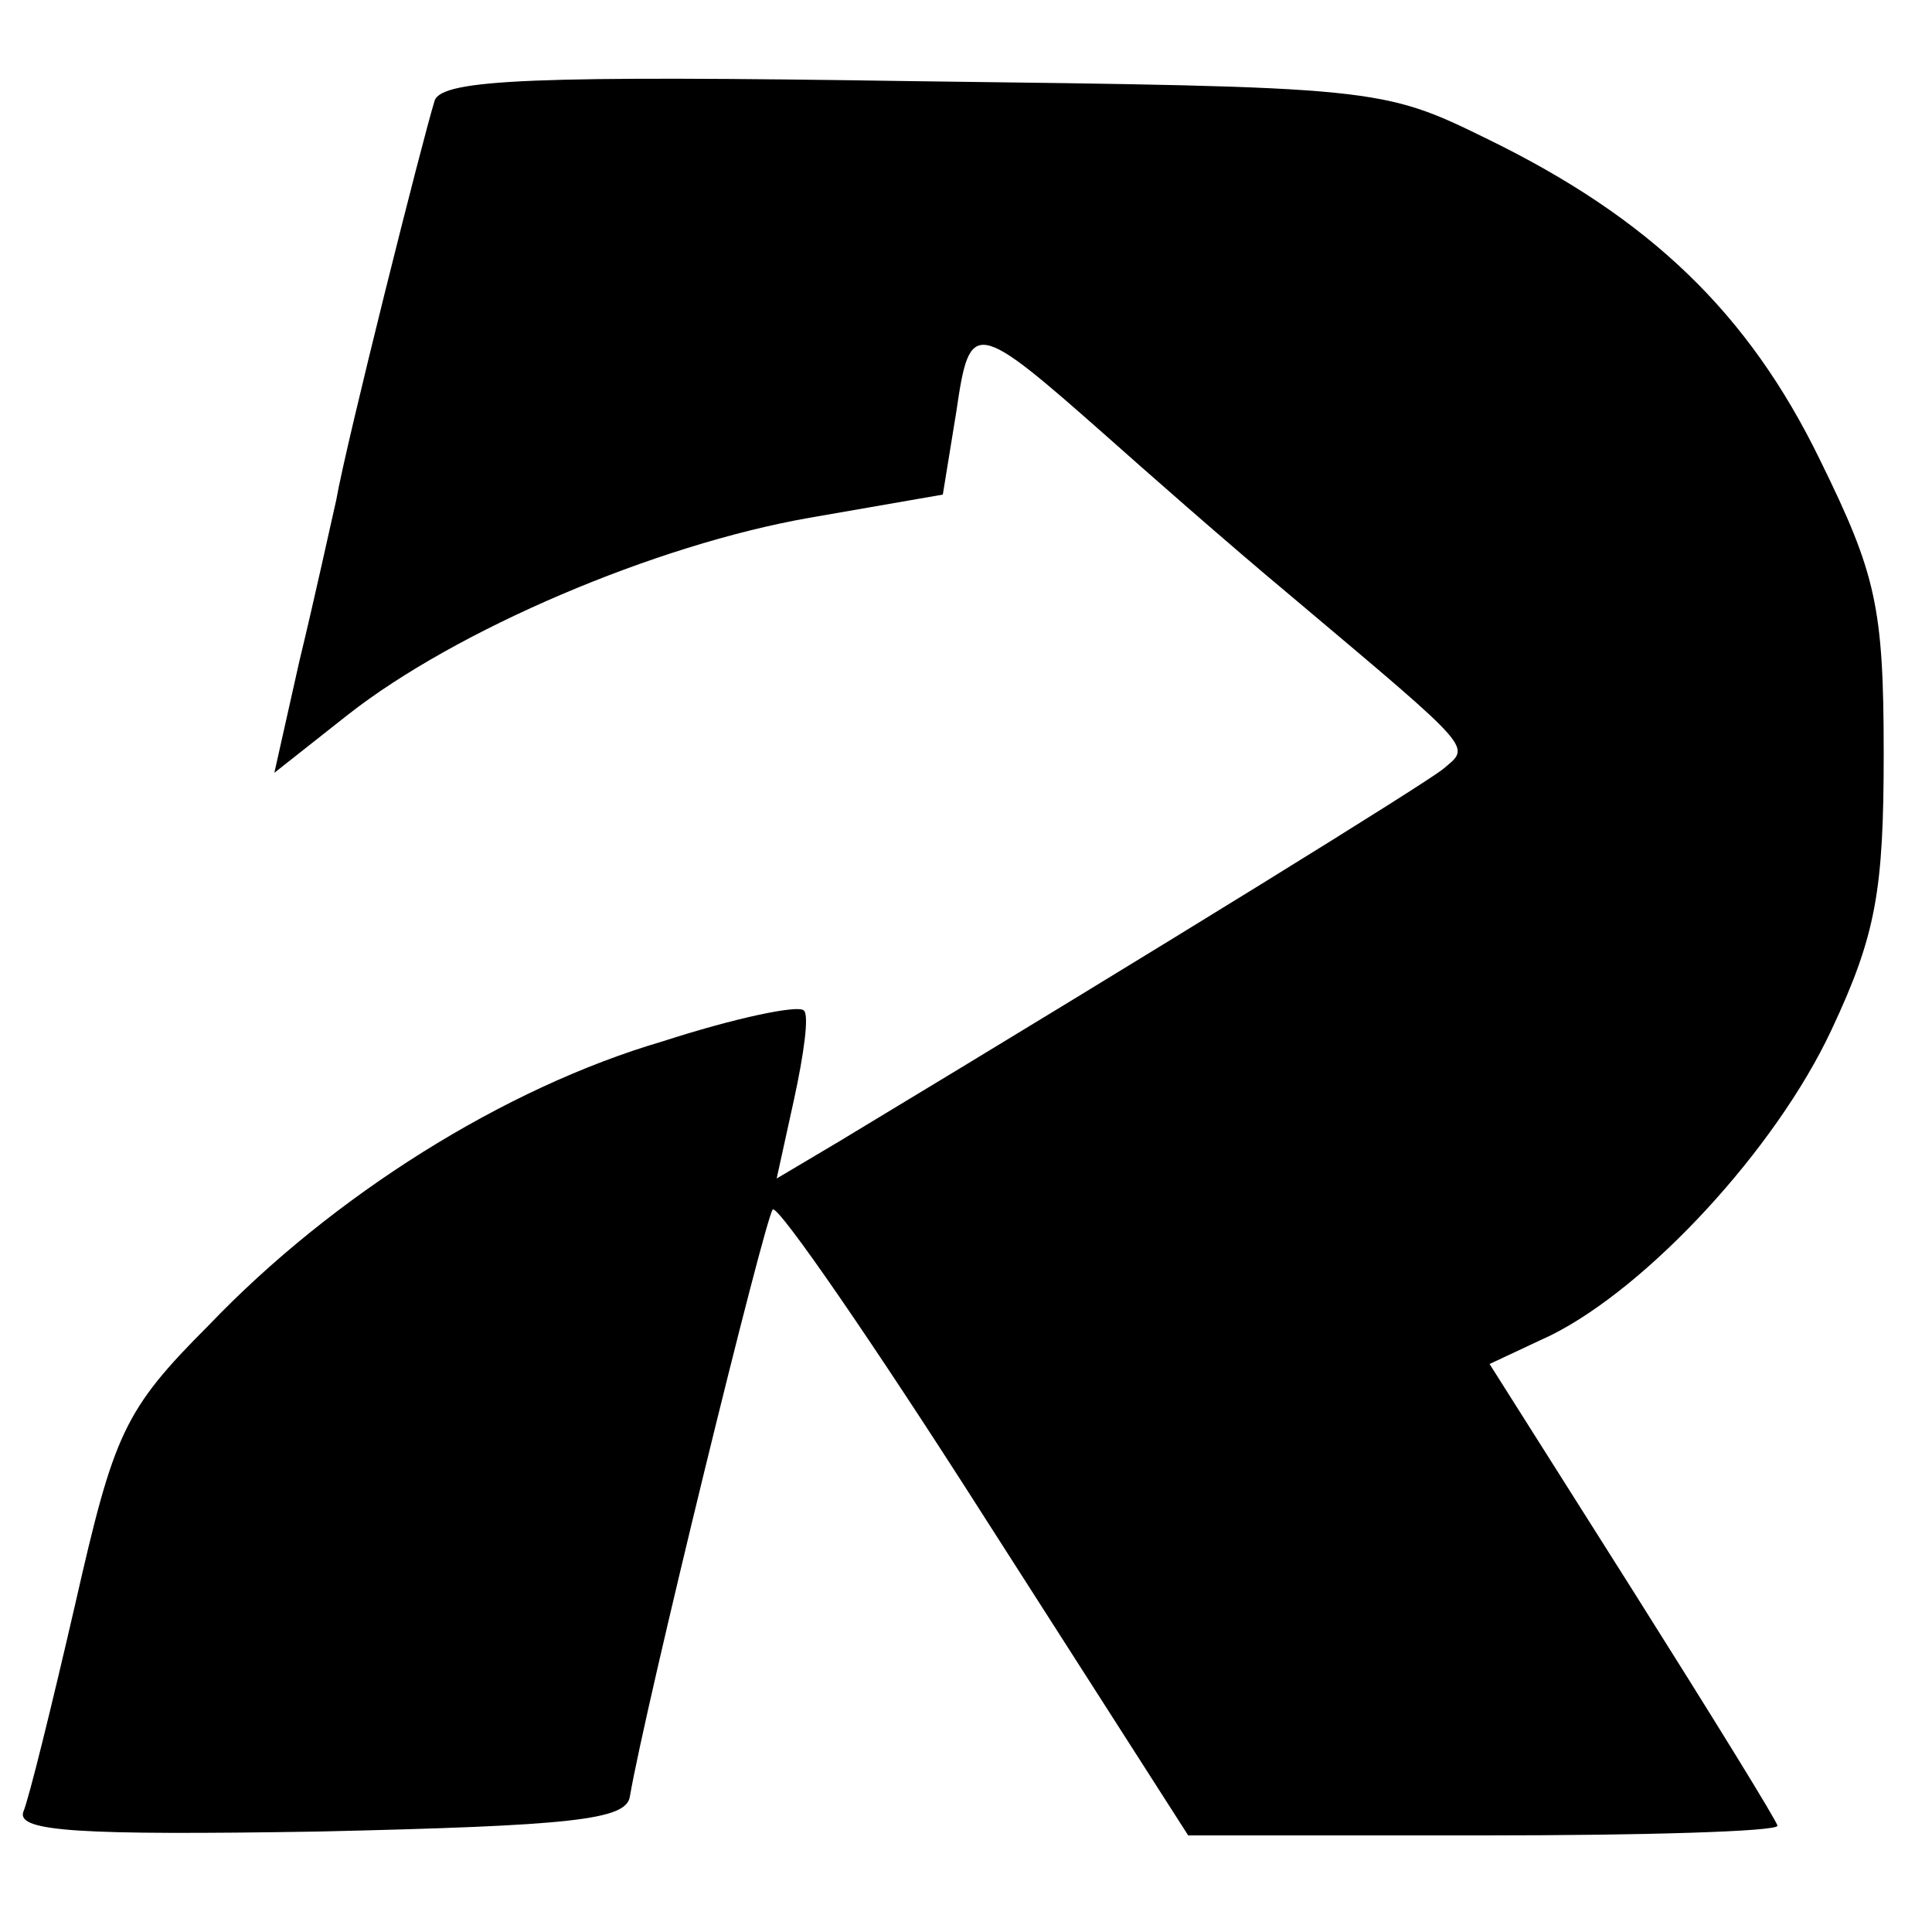 <?xml version="1.0" standalone="no"?>
<!DOCTYPE svg PUBLIC "-//W3C//DTD SVG 20010904//EN"
 "http://www.w3.org/TR/2001/REC-SVG-20010904/DTD/svg10.dtd">
<svg version="1.0" xmlns="http://www.w3.org/2000/svg"
 width="100pt" height="100pt" viewBox="0 0 100 100"
 preserveAspectRatio="xMidYMid meet">
<g transform="translate(0,100) scale(0.1,-0.1)"
fill="#000000" stroke="none">
<path d="M225 948 c-6 -19 -46 -178 -51 -207 -3 -13 -11 -50 -19 -83 l-13 -58
38 30 c56 44 159 88 239 102 l69 12 7 43 c7 48 9 48 78 -13 18 -16 61 -54 97
-84 95 -80 91 -76 77 -88 -10 -8 -139 -88 -313 -193 l-32 -19 9 41 c5 23 8 44
5 46 -3 3 -36 -4 -73 -16 -82 -24 -171 -80 -235 -147 -44 -44 -49 -56 -69
-144 -12 -52 -24 -101 -27 -108 -3 -10 29 -12 153 -10 131 3 159 6 161 18 8
47 70 300 74 304 3 2 52 -69 110 -160 l105 -164 153 0 c83 0 152 2 152 5 0 2
-34 57 -75 122 l-74 117 32 15 c50 25 116 96 145 158 23 49 27 72 27 143 0 76
-4 93 -33 152 -37 76 -88 125 -172 166 -55 27 -57 27 -298 30 -195 3 -243 1
-247 -10z"/>
</g>
</svg>
